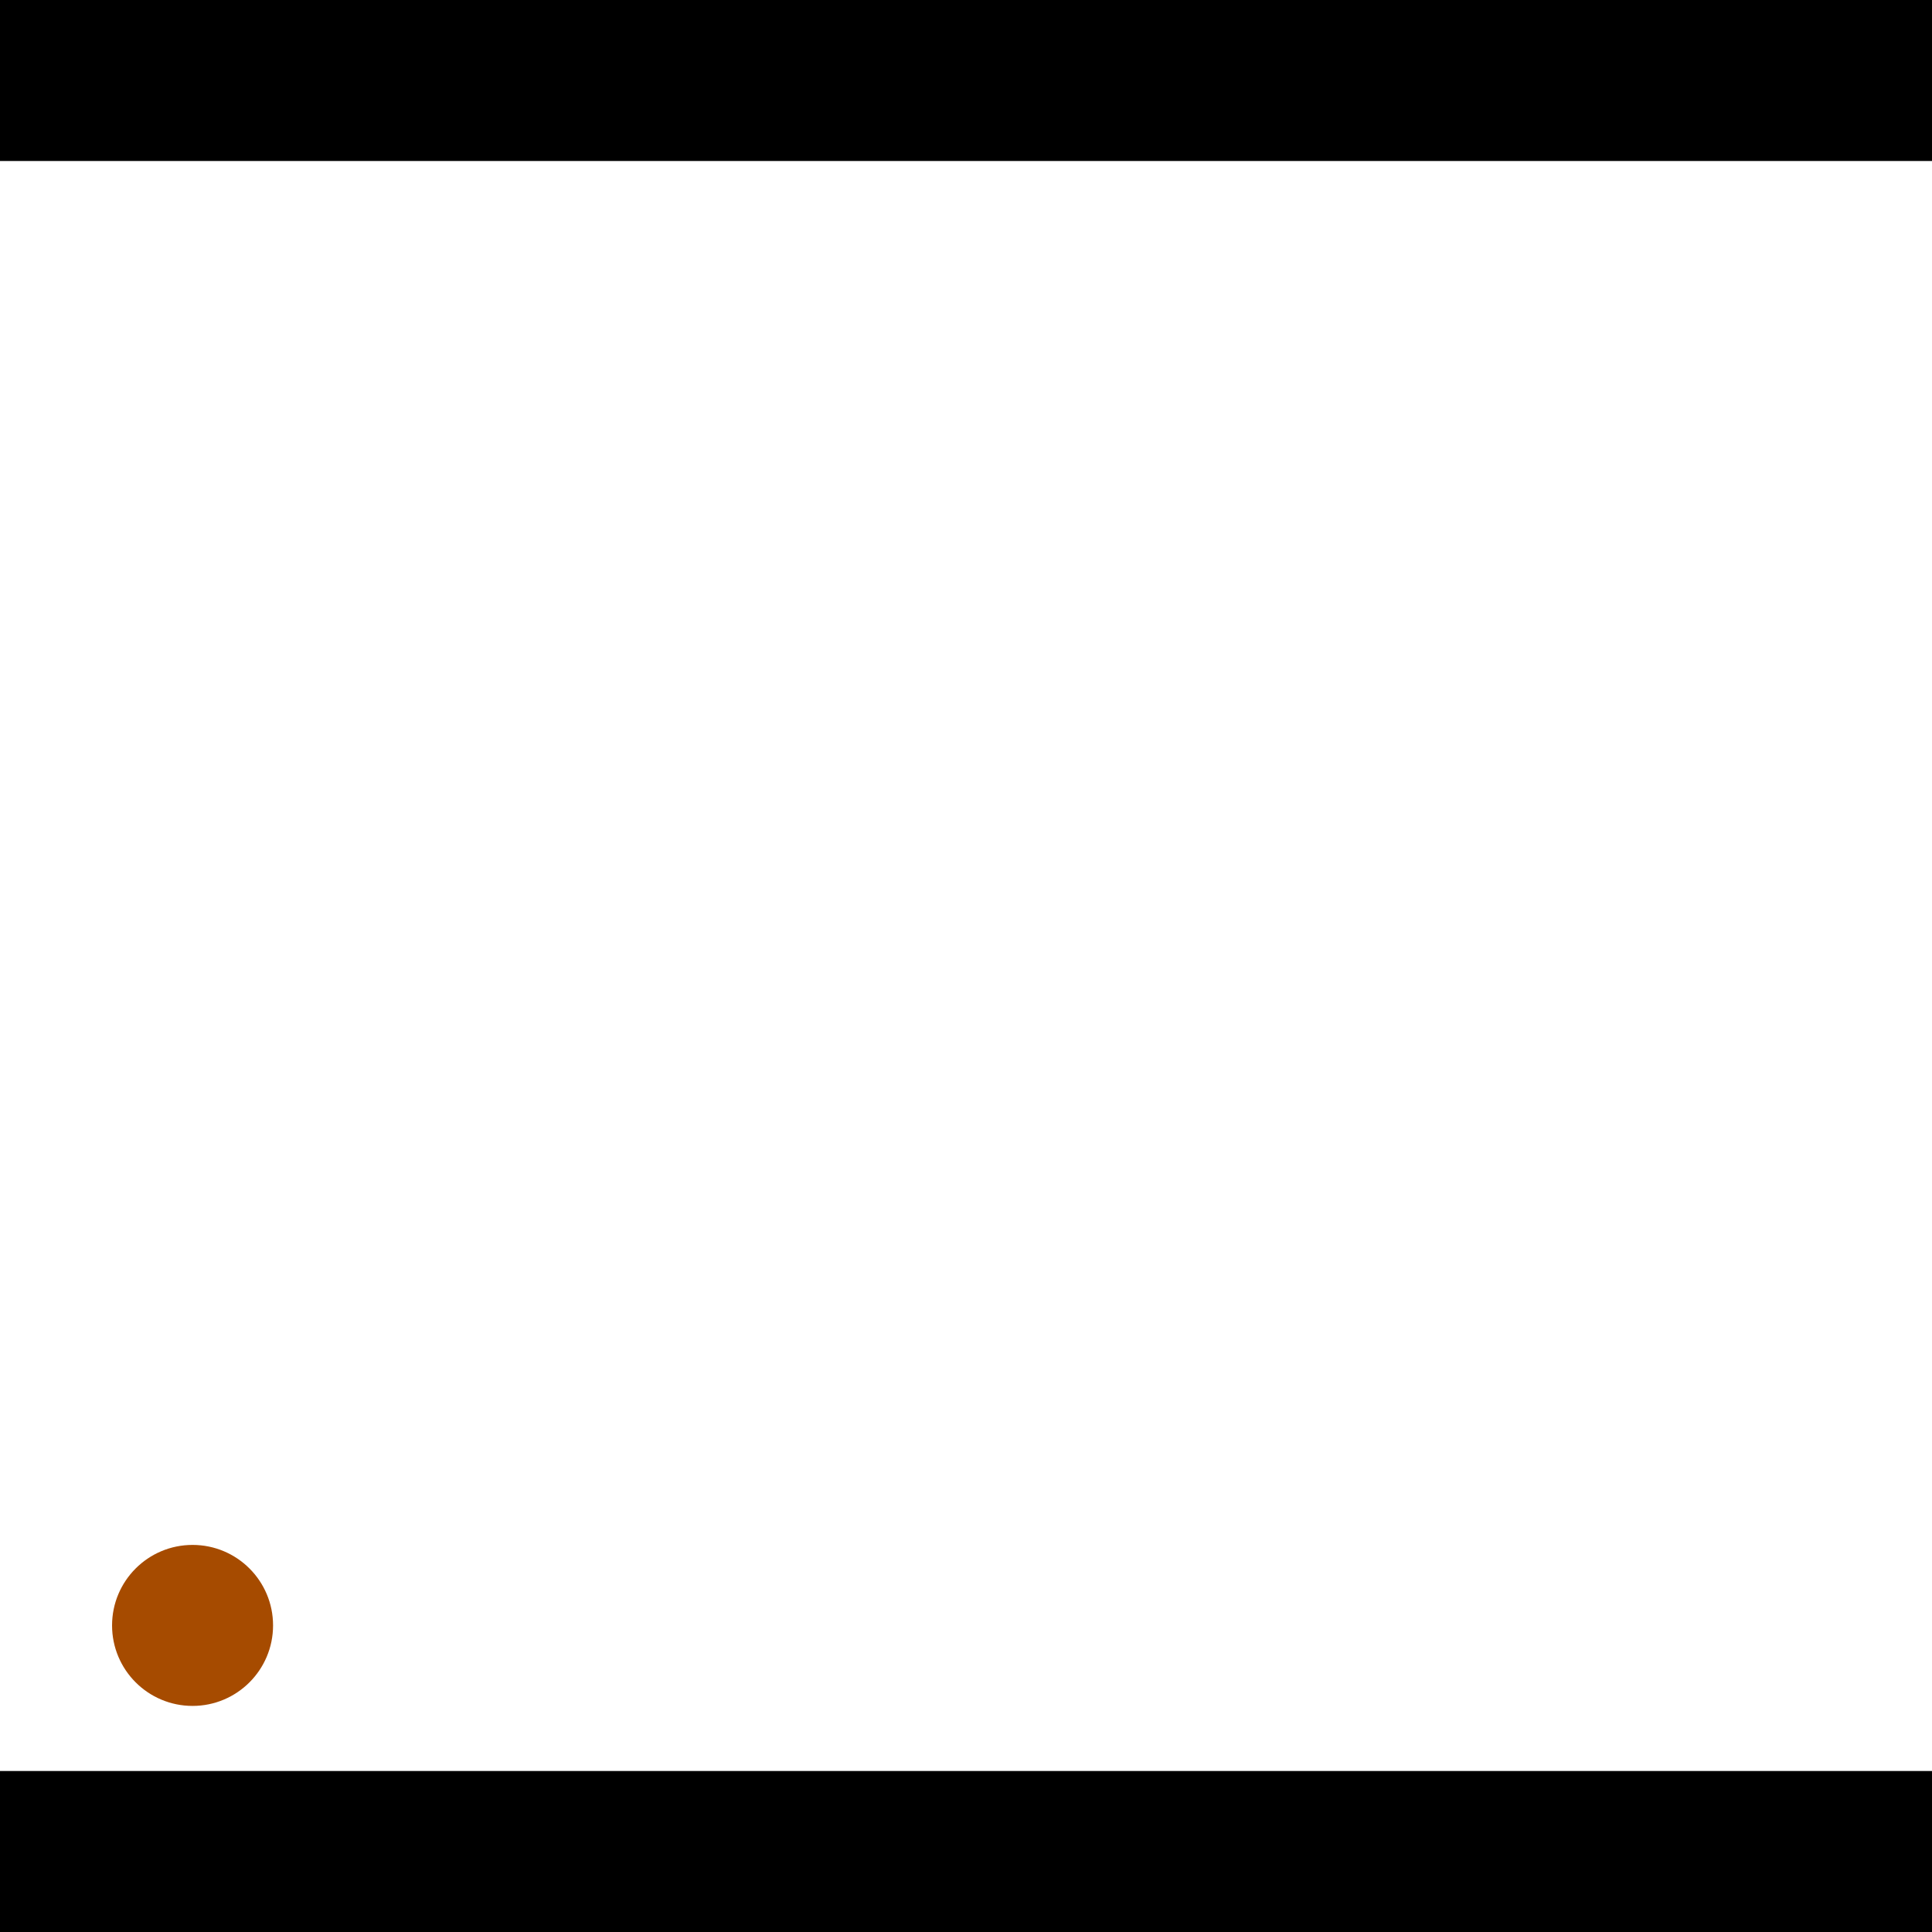 <?xml version="1.0" encoding="utf-8"?> <!-- Generator: Adobe Illustrator 13.0.0, SVG Export Plug-In . SVG Version: 6.00 Build 14948)  --> <svg version="1.2" baseProfile="tiny" id="Layer_1" xmlns="http://www.w3.org/2000/svg" xmlns:xlink="http://www.w3.org/1999/xlink" x="0px" y="0px" width="512px" height="512px" viewBox="0 0 512 512" xml:space="preserve">
<rect x="0" y="0" width="512" height="512" fill="#333333" stroke="none"/>
<polygon points="0,0 512,0 512,512 0,512" style="fill:#ffffff; stroke:#000000;stroke-width:0"/>
<polygon points="-100.82,85.753 -109.588,127.51 -313.653,84.663 -304.885,42.907" style="fill:#006363; stroke:#000000;stroke-width:0"/>
<circle fill="#006363" stroke="#006363" stroke-width="0" cx="-105.204" cy="106.631" r="21.333"/>
<circle fill="#006363" stroke="#006363" stroke-width="0" cx="-309.269" cy="63.785" r="21.333"/>
<polygon points="749.405,369.319 711.388,349.95 808.024,160.266 846.041,179.634" style="fill:#006363; stroke:#000000;stroke-width:0"/>
<circle fill="#006363" stroke="#006363" stroke-width="0" cx="730.397" cy="359.635" r="21.333"/>
<circle fill="#006363" stroke="#006363" stroke-width="0" cx="827.033" cy="169.95" r="21.333"/>
<polygon points="1256,469.333 256,1469.33 -744,469.333" style="fill:#000000; stroke:#000000;stroke-width:0"/>
<polygon points="-744,42.667 256,-957.333 1256,42.667" style="fill:#000000; stroke:#000000;stroke-width:0"/>
<circle fill="#a64b00" stroke="#a64b00" stroke-width="0" cx="-105.204" cy="106.631" r="21.333"/>
<circle fill="#a64b00" stroke="#a64b00" stroke-width="0" cx="-309.269" cy="63.785" r="21.333"/>
<circle fill="#a64b00" stroke="#a64b00" stroke-width="0" cx="730.397" cy="359.635" r="21.333"/>
<circle fill="#a64b00" stroke="#a64b00" stroke-width="0" cx="827.033" cy="169.95" r="21.333"/>
<circle fill="#a64b00" stroke="#a64b00" stroke-width="0" cx="51.031" cy="430.752" r="21.333"/>
</svg>
